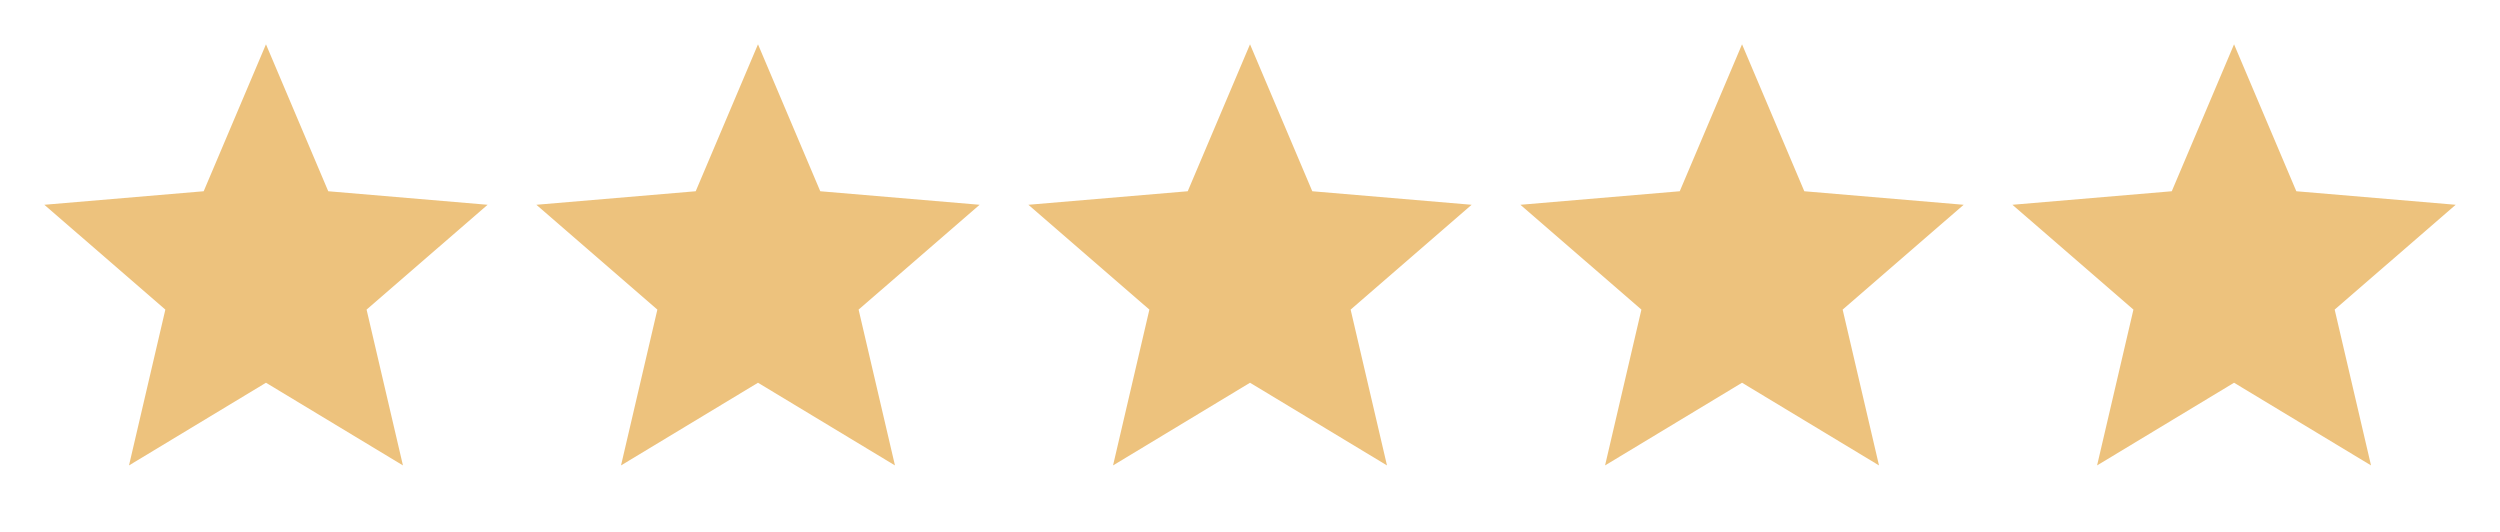 <svg xmlns="http://www.w3.org/2000/svg" width="188" height="40" viewBox="0 0 188 40" fill="none"><path d="M20.001 28.782L30.301 34.999L27.567 23.282L36.667 15.399L24.684 14.382L20.001 3.332L15.317 14.382L3.334 15.399L12.434 23.282L9.701 34.999L20.001 28.782Z" fill="#EDC27D"></path><path d="M57.001 28.782L67.301 34.999L64.567 23.282L73.667 15.399L61.684 14.382L57.001 3.332L52.317 14.382L40.334 15.399L49.434 23.282L46.701 34.999L57.001 28.782Z" fill="#EDC27D"></path><path d="M94.001 28.782L104.301 34.999L101.567 23.282L110.667 15.399L98.684 14.382L94.001 3.332L89.317 14.382L77.334 15.399L86.434 23.282L83.701 34.999L94.001 28.782Z" fill="#EDC27D"></path><path d="M131.001 28.782L141.301 34.999L138.567 23.282L147.667 15.399L135.684 14.382L131.001 3.332L126.317 14.382L114.334 15.399L123.434 23.282L120.701 34.999L131.001 28.782Z" fill="#EDC27D"></path><path d="M168.001 28.782L178.301 34.999L175.567 23.282L184.667 15.399L172.684 14.382L168.001 3.332L163.317 14.382L151.334 15.399L160.434 23.282L157.701 34.999L168.001 28.782Z" fill="#EDC27D"></path></svg>